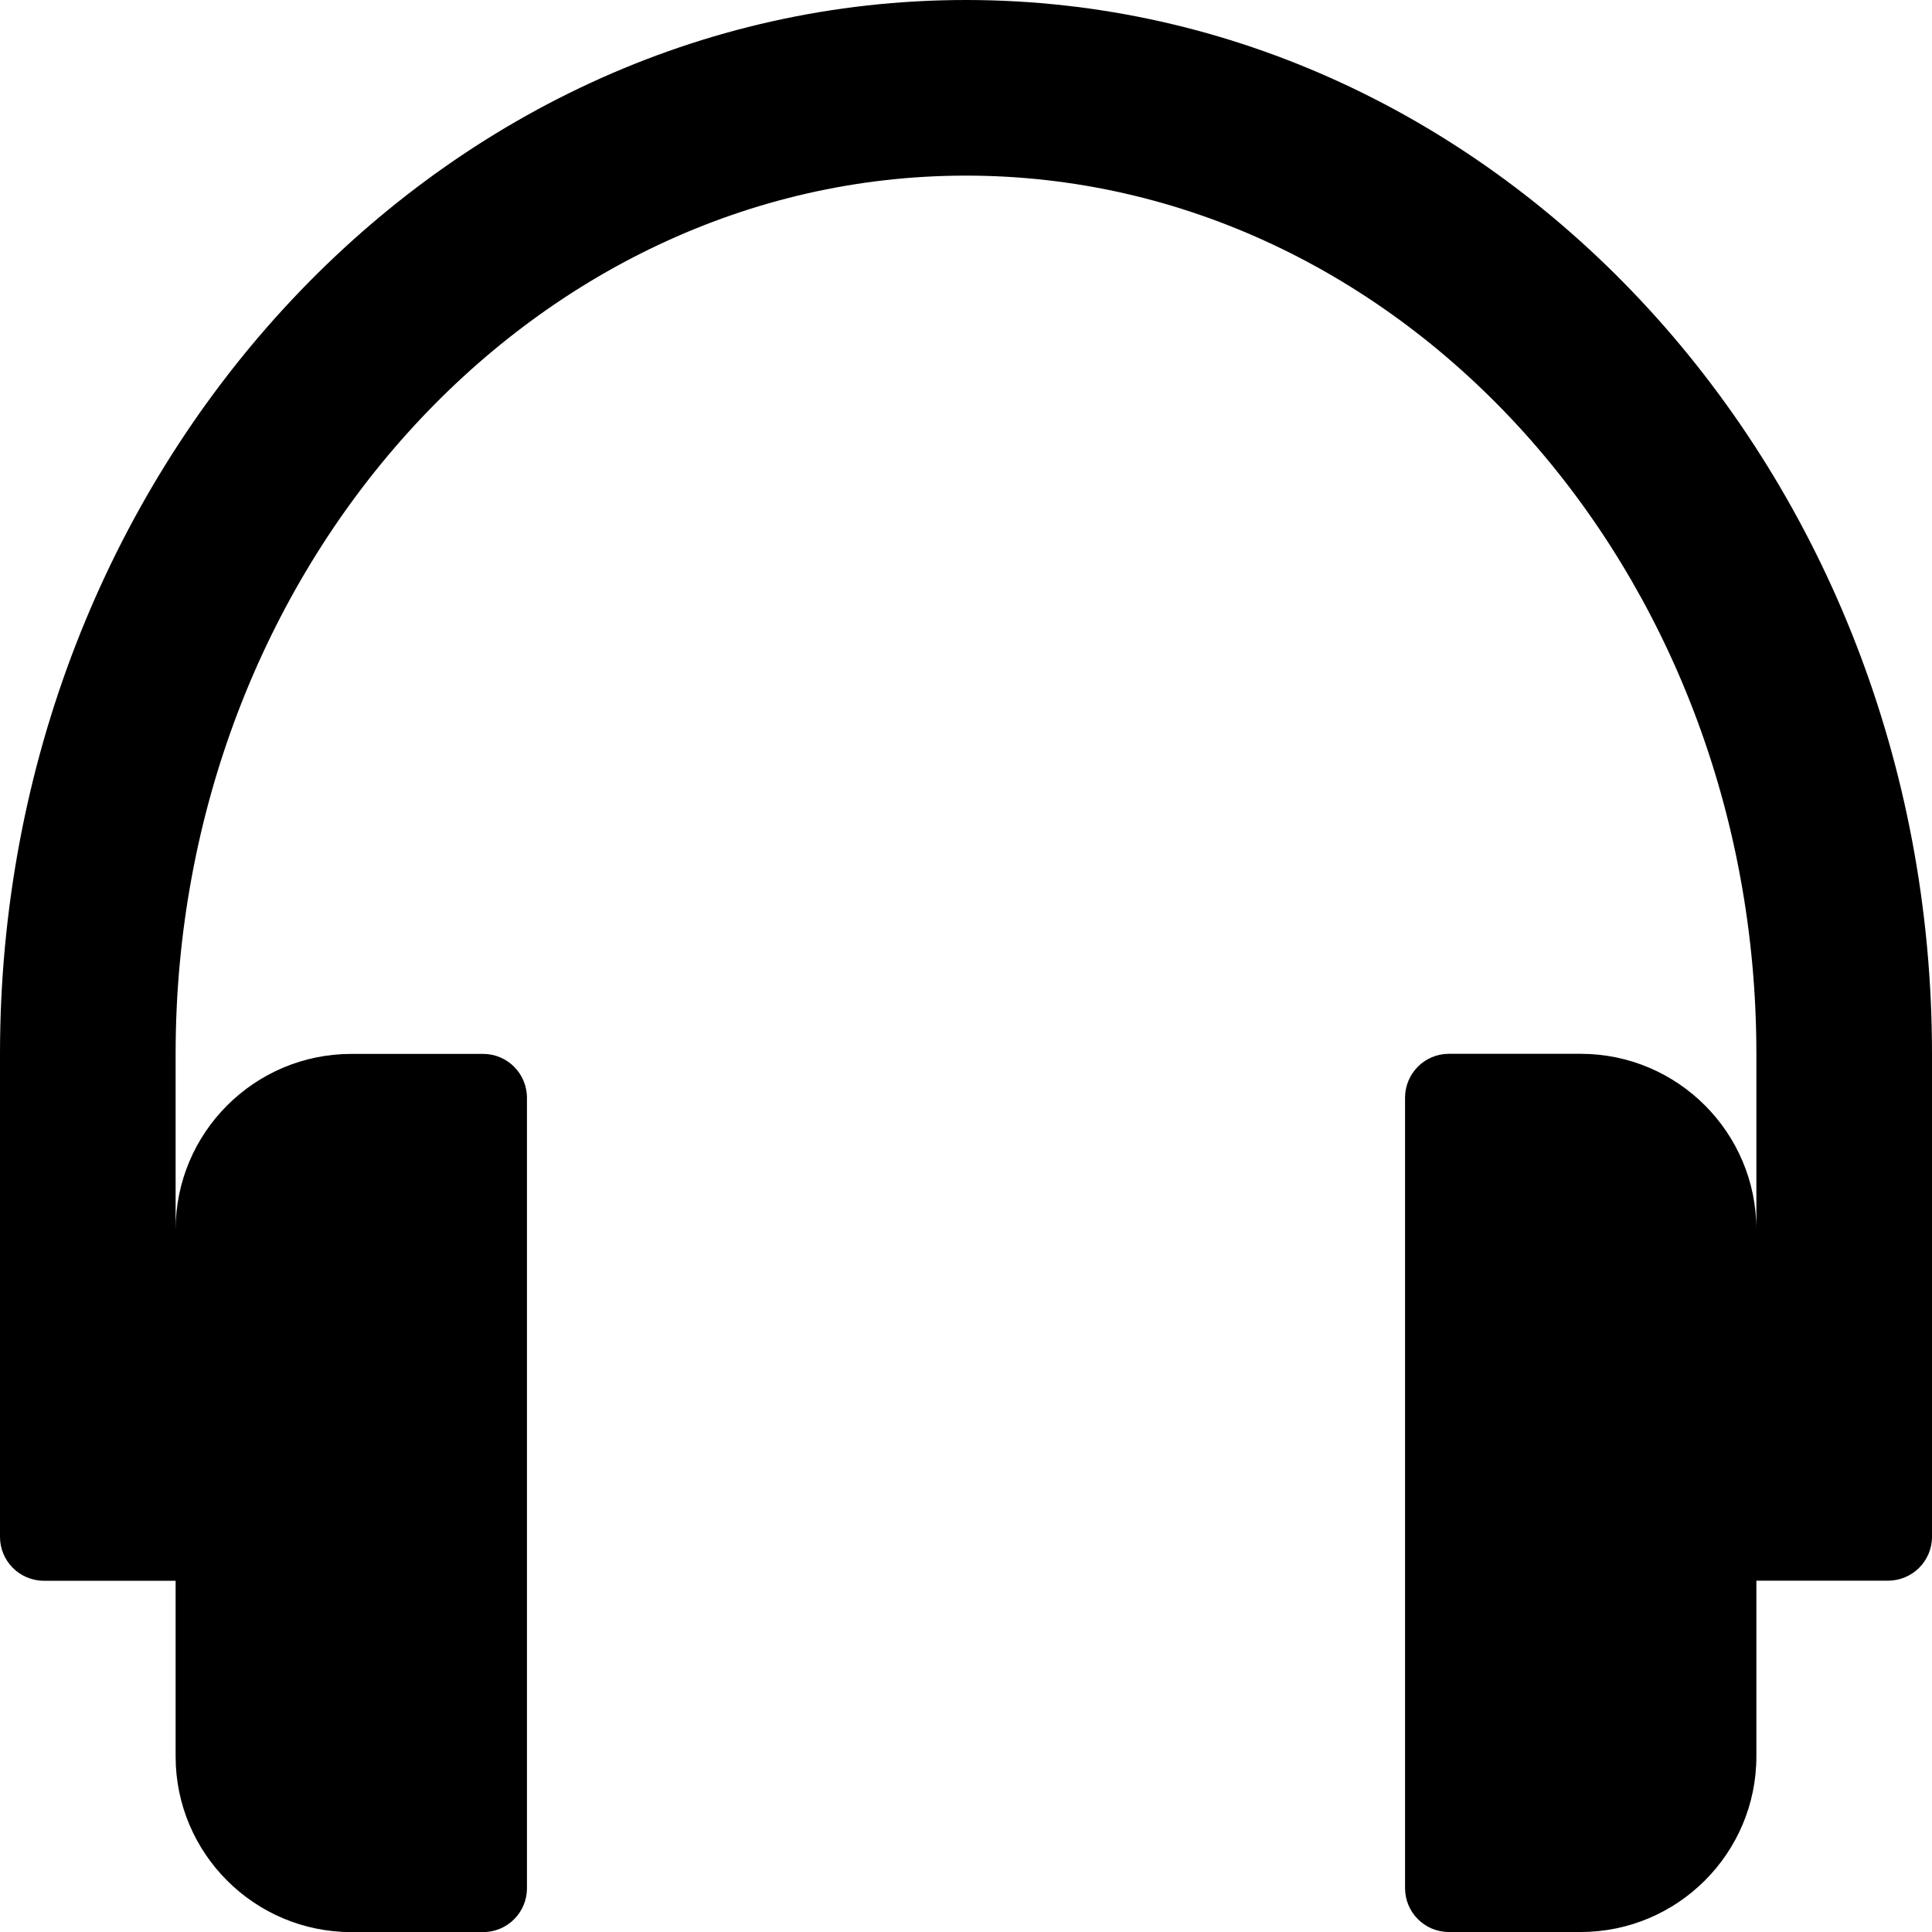 <svg width="20" height="20" viewBox="0 0 20 20" fill="none" xmlns="http://www.w3.org/2000/svg">
<path d="M10 0C4.487 0 0 4.894 0 10.909V15.91C0 16.16 0.203 16.364 0.455 16.364H1.818V18.183C1.818 19.186 2.634 20.001 3.637 20.001H5.001C5.252 20.001 5.455 19.798 5.455 19.547V11.365C5.455 11.113 5.252 10.91 5.001 10.91H3.637C2.634 10.91 1.818 11.726 1.818 12.729V10.909C1.818 5.897 5.489 1.818 10 1.818C14.511 1.818 18.182 5.897 18.182 10.909V12.728C18.182 11.724 17.366 10.909 16.363 10.909H14.999C14.748 10.909 14.545 11.112 14.545 11.364V19.545C14.545 19.797 14.748 20 14.999 20H16.363C17.366 20 18.182 19.185 18.182 18.182V16.363H19.545C19.796 16.363 20 16.16 20 15.909V10.909C20 4.894 15.514 0 10 0Z" fill="black"/>
</svg>
